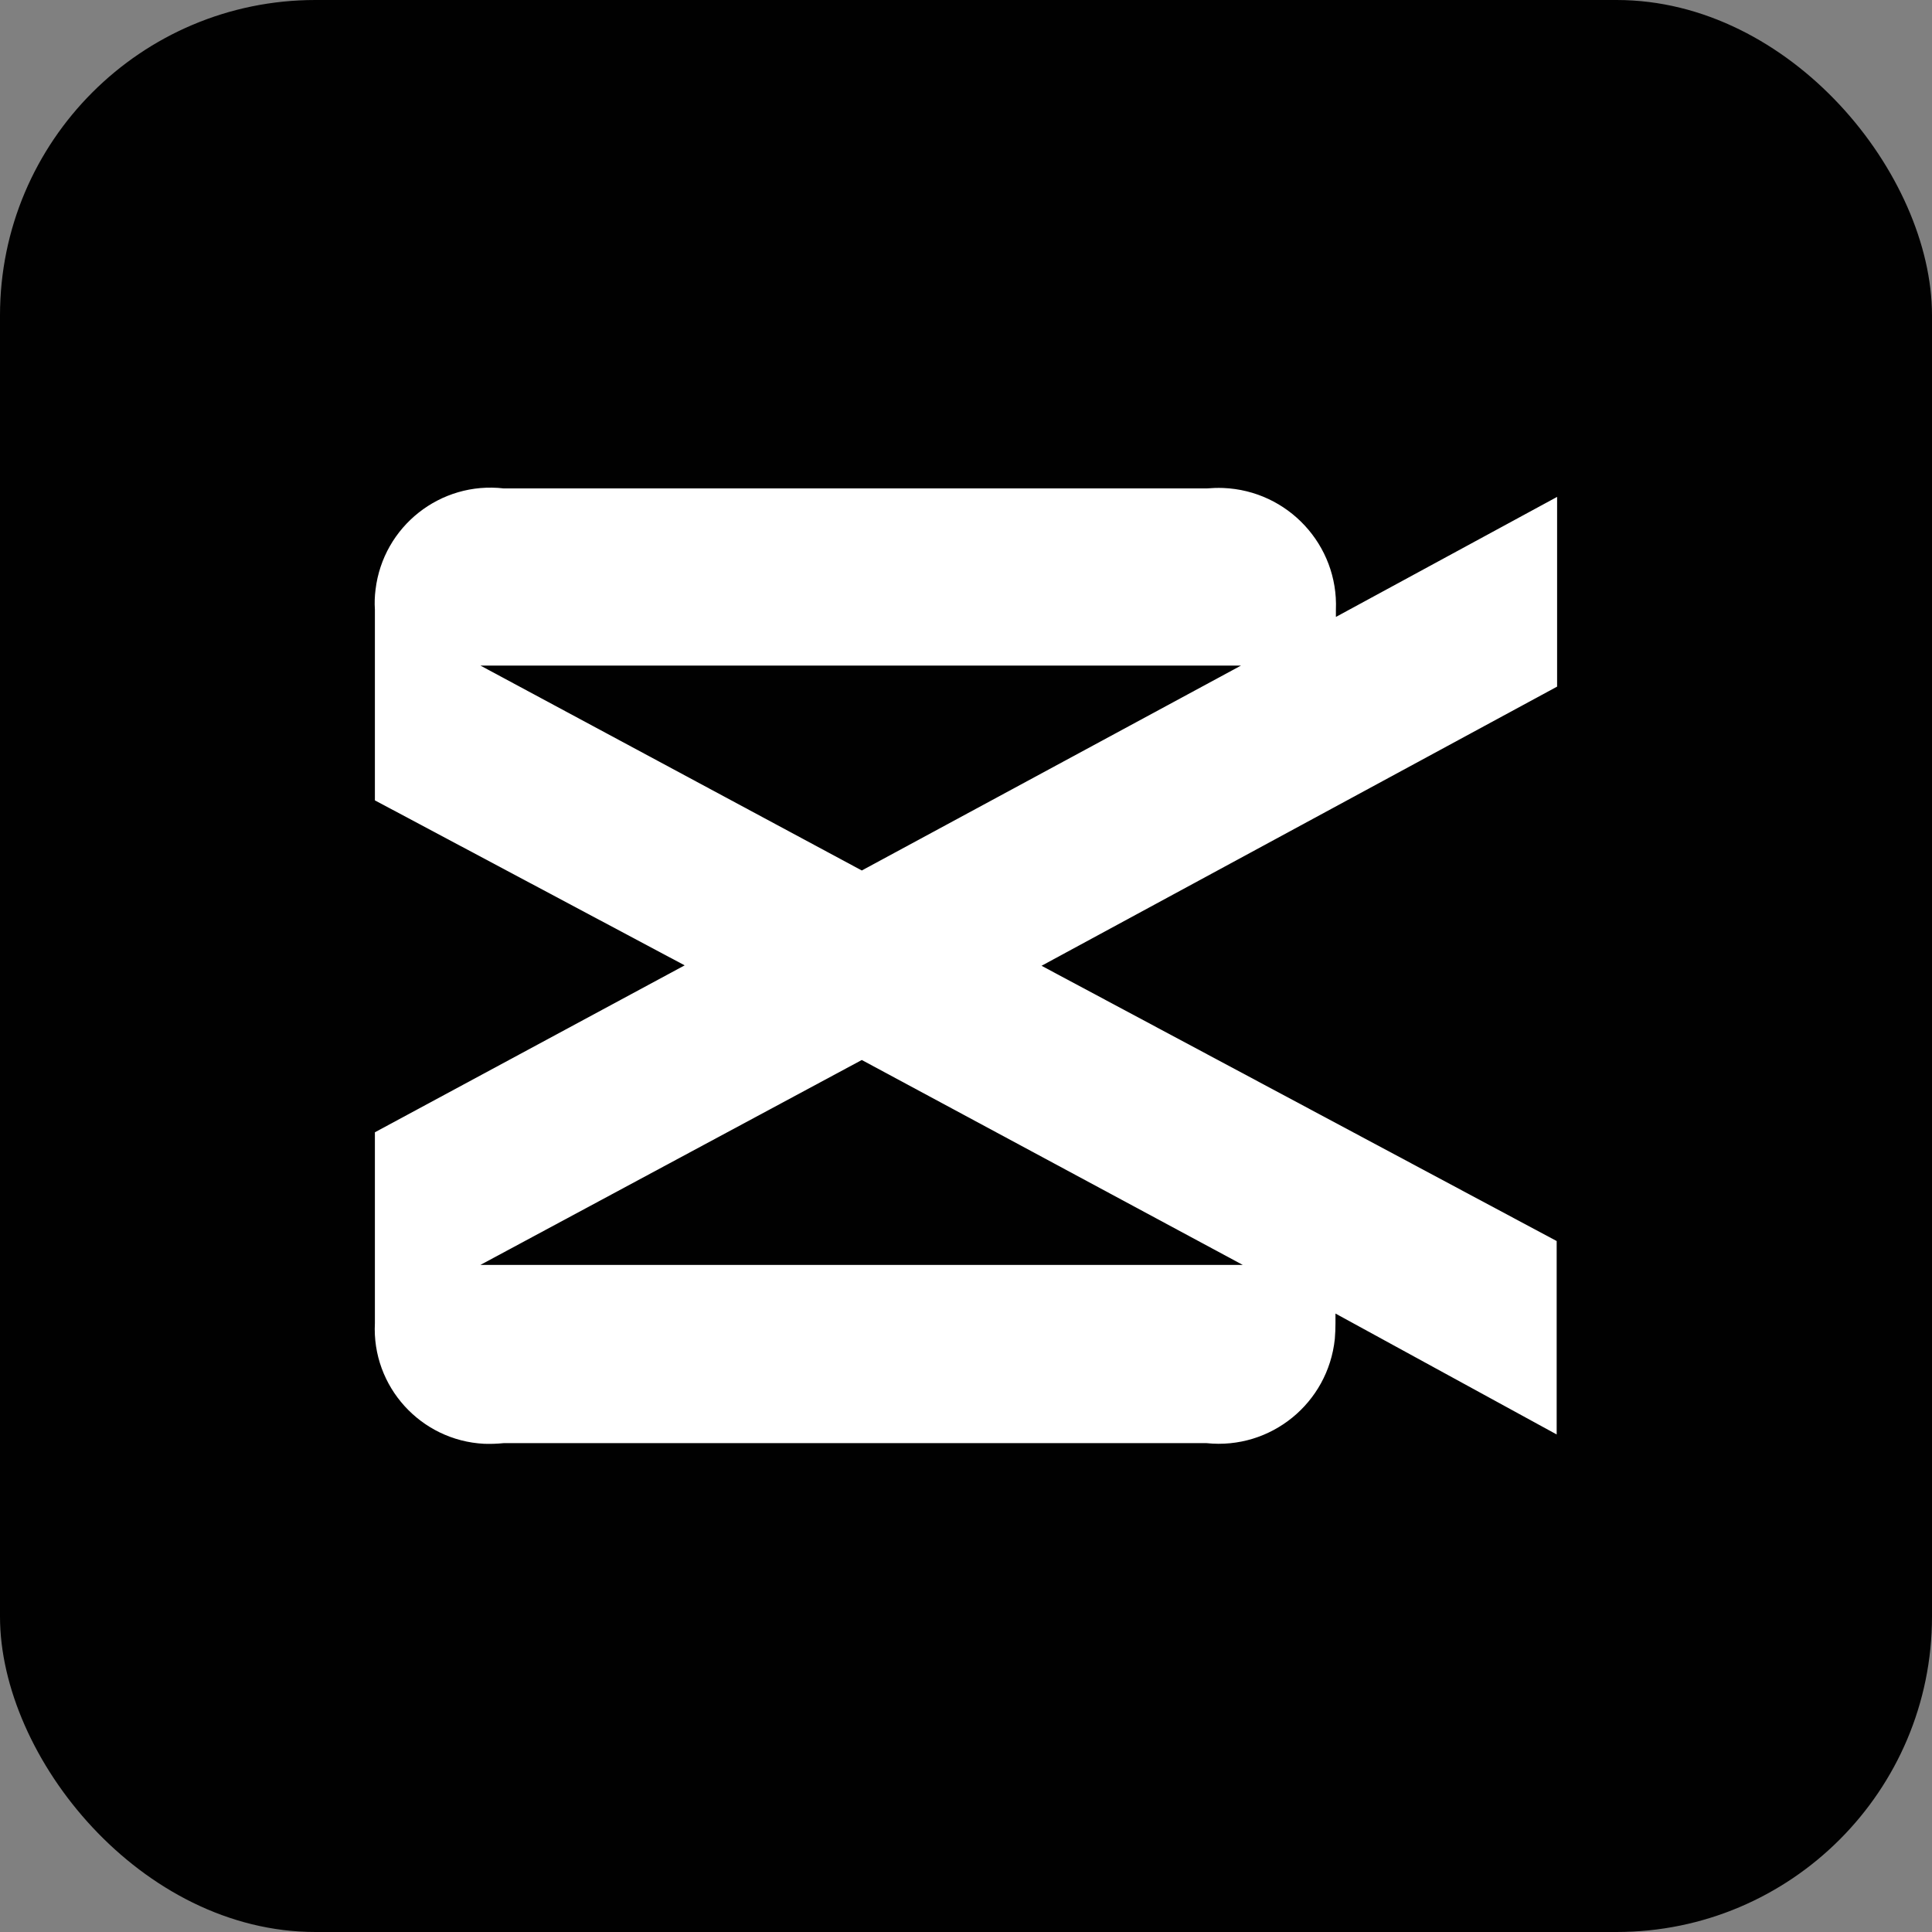 <?xml version="1.0" encoding="UTF-8"?>
<svg id="uuid-7c28b4fd-02a0-49e1-b81d-7ab634ca7dd2" data-name="uuid-2b431a9d-88dd-44b4-a9e7-aa2fa5670a4c" xmlns="http://www.w3.org/2000/svg" viewBox="0 0 89 89">
  <rect x="0" y="0" width="89" height="89" fill="#808080" stroke="none"/>
  <defs>
    <style>
      .uuid-4509d57a-9ec7-4eb5-93cb-01421daa0152 {
        fill: #fff;
      }

      .uuid-be34ebe1-8941-40ef-a02e-94f35455b86d {
        fill: #010101;
      }
    </style>
  </defs>
  <rect class="uuid-be34ebe1-8941-40ef-a02e-94f35455b86d" width="89" height="89" rx="14.53" ry="14.53"/>
  <path class="uuid-4509d57a-9ec7-4eb5-93cb-01421daa0152" d="m71.73,31.62v-8.73l-10.19,5.53v-.33c.12-2.98-2.21-5.49-5.19-5.61-.26-.01-.51,0-.77.02H23.21c-2.92-.34-5.56,1.75-5.91,4.66-.04.31-.05.61-.03.92v8.79l14.27,7.6-14.27,7.69v8.79c-.15,2.92,2.11,5.41,5.03,5.56.3.01.6,0,.9-.03h32.38c2.96.31,5.6-1.84,5.91-4.8.02-.24.03-.48.03-.72v-.45l10.19,5.57v-8.91l-23.73-12.68,23.75-12.86Zm-32.03,17.21l17.55,9.44H22.13l17.57-9.44Zm17.47-18.17l-17.47,9.44-17.57-9.44h35.05Z"/>
</svg>